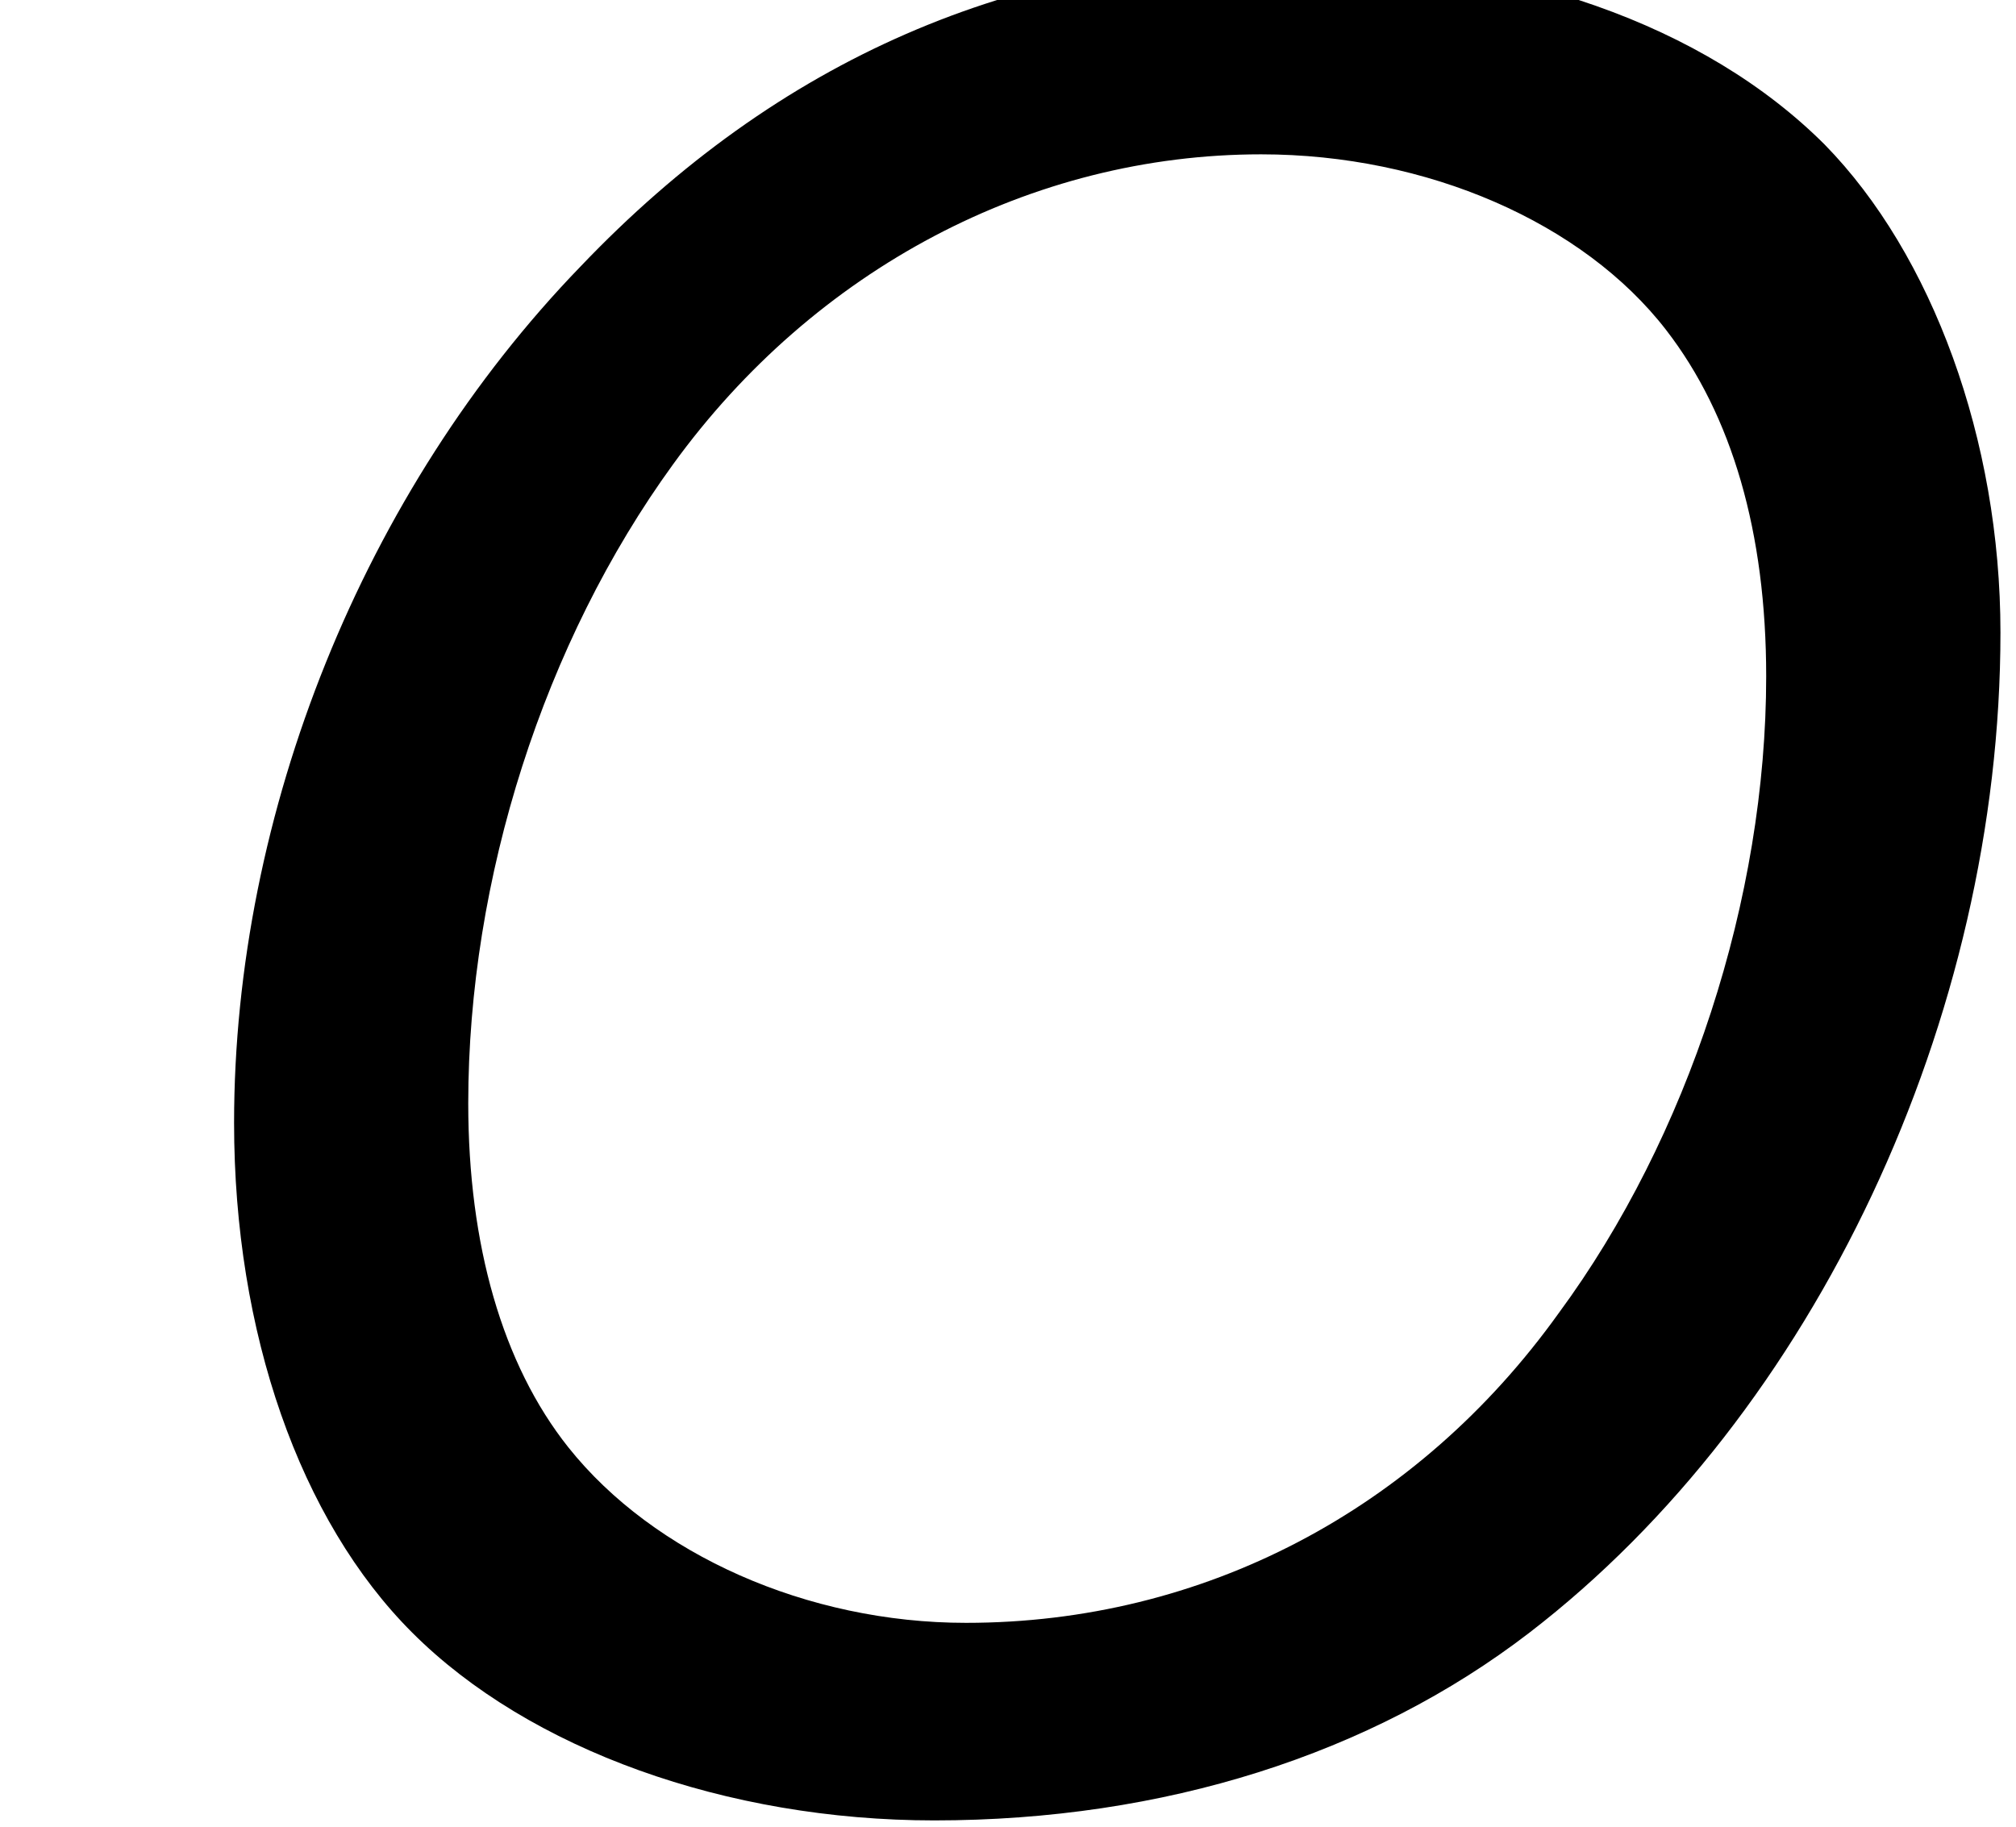 <?xml version='1.0' encoding='ISO-8859-1'?>
<!DOCTYPE svg PUBLIC "-//W3C//DTD SVG 1.1//EN" "http://www.w3.org/Graphics/SVG/1.1/DTD/svg11.dtd">
<!-- This file was generated by dvisvgm 1.2.2 (x86_64-unknown-linux-gnu) -->
<!-- Fri Nov 25 01:28:25 2016 -->
<svg height='20.979pt' version='1.1' viewBox='0 0 23.149 20.979' width='23.149pt' xmlns='http://www.w3.org/2000/svg' xmlns:xlink='http://www.w3.org/1999/xlink'>
<defs>
<path d='M13.361 -18.436C10.549 -18.436 8.136 -17.391 6.12 -15.276C3.906 -12.987 2.588 -9.703 2.588 -6.543C2.588 -4.404 3.259 -2.488 4.404 -1.344C5.598 -0.149 7.613 0.572 9.728 0.572C12.067 0.572 14.182 -0.1 15.799 -1.344C18.71 -3.583 20.601 -7.613 20.601 -11.544C20.601 -13.51 19.904 -15.401 18.809 -16.52C17.59 -17.739 15.625 -18.436 13.361 -18.436ZM13.062 -16.421C14.754 -16.421 16.346 -15.724 17.192 -14.629C17.864 -13.759 18.212 -12.564 18.212 -11.097C18.212 -8.832 17.416 -6.394 16.097 -4.603C14.654 -2.588 12.465 -1.443 10.052 -1.443C8.434 -1.443 6.867 -2.14 5.996 -3.234C5.324 -4.08 4.976 -5.299 4.976 -6.742C4.976 -9.031 5.747 -11.445 7.066 -13.261C8.509 -15.251 10.723 -16.421 13.062 -16.421Z' id='g1-79'/>
</defs>
<g id='page1' transform='matrix(1.126 0 0 1.126 -63.986 -61.189)'>
<use x='56.625' xlink:href='#g1-79' y='72.337'/>
</g>
</svg>
